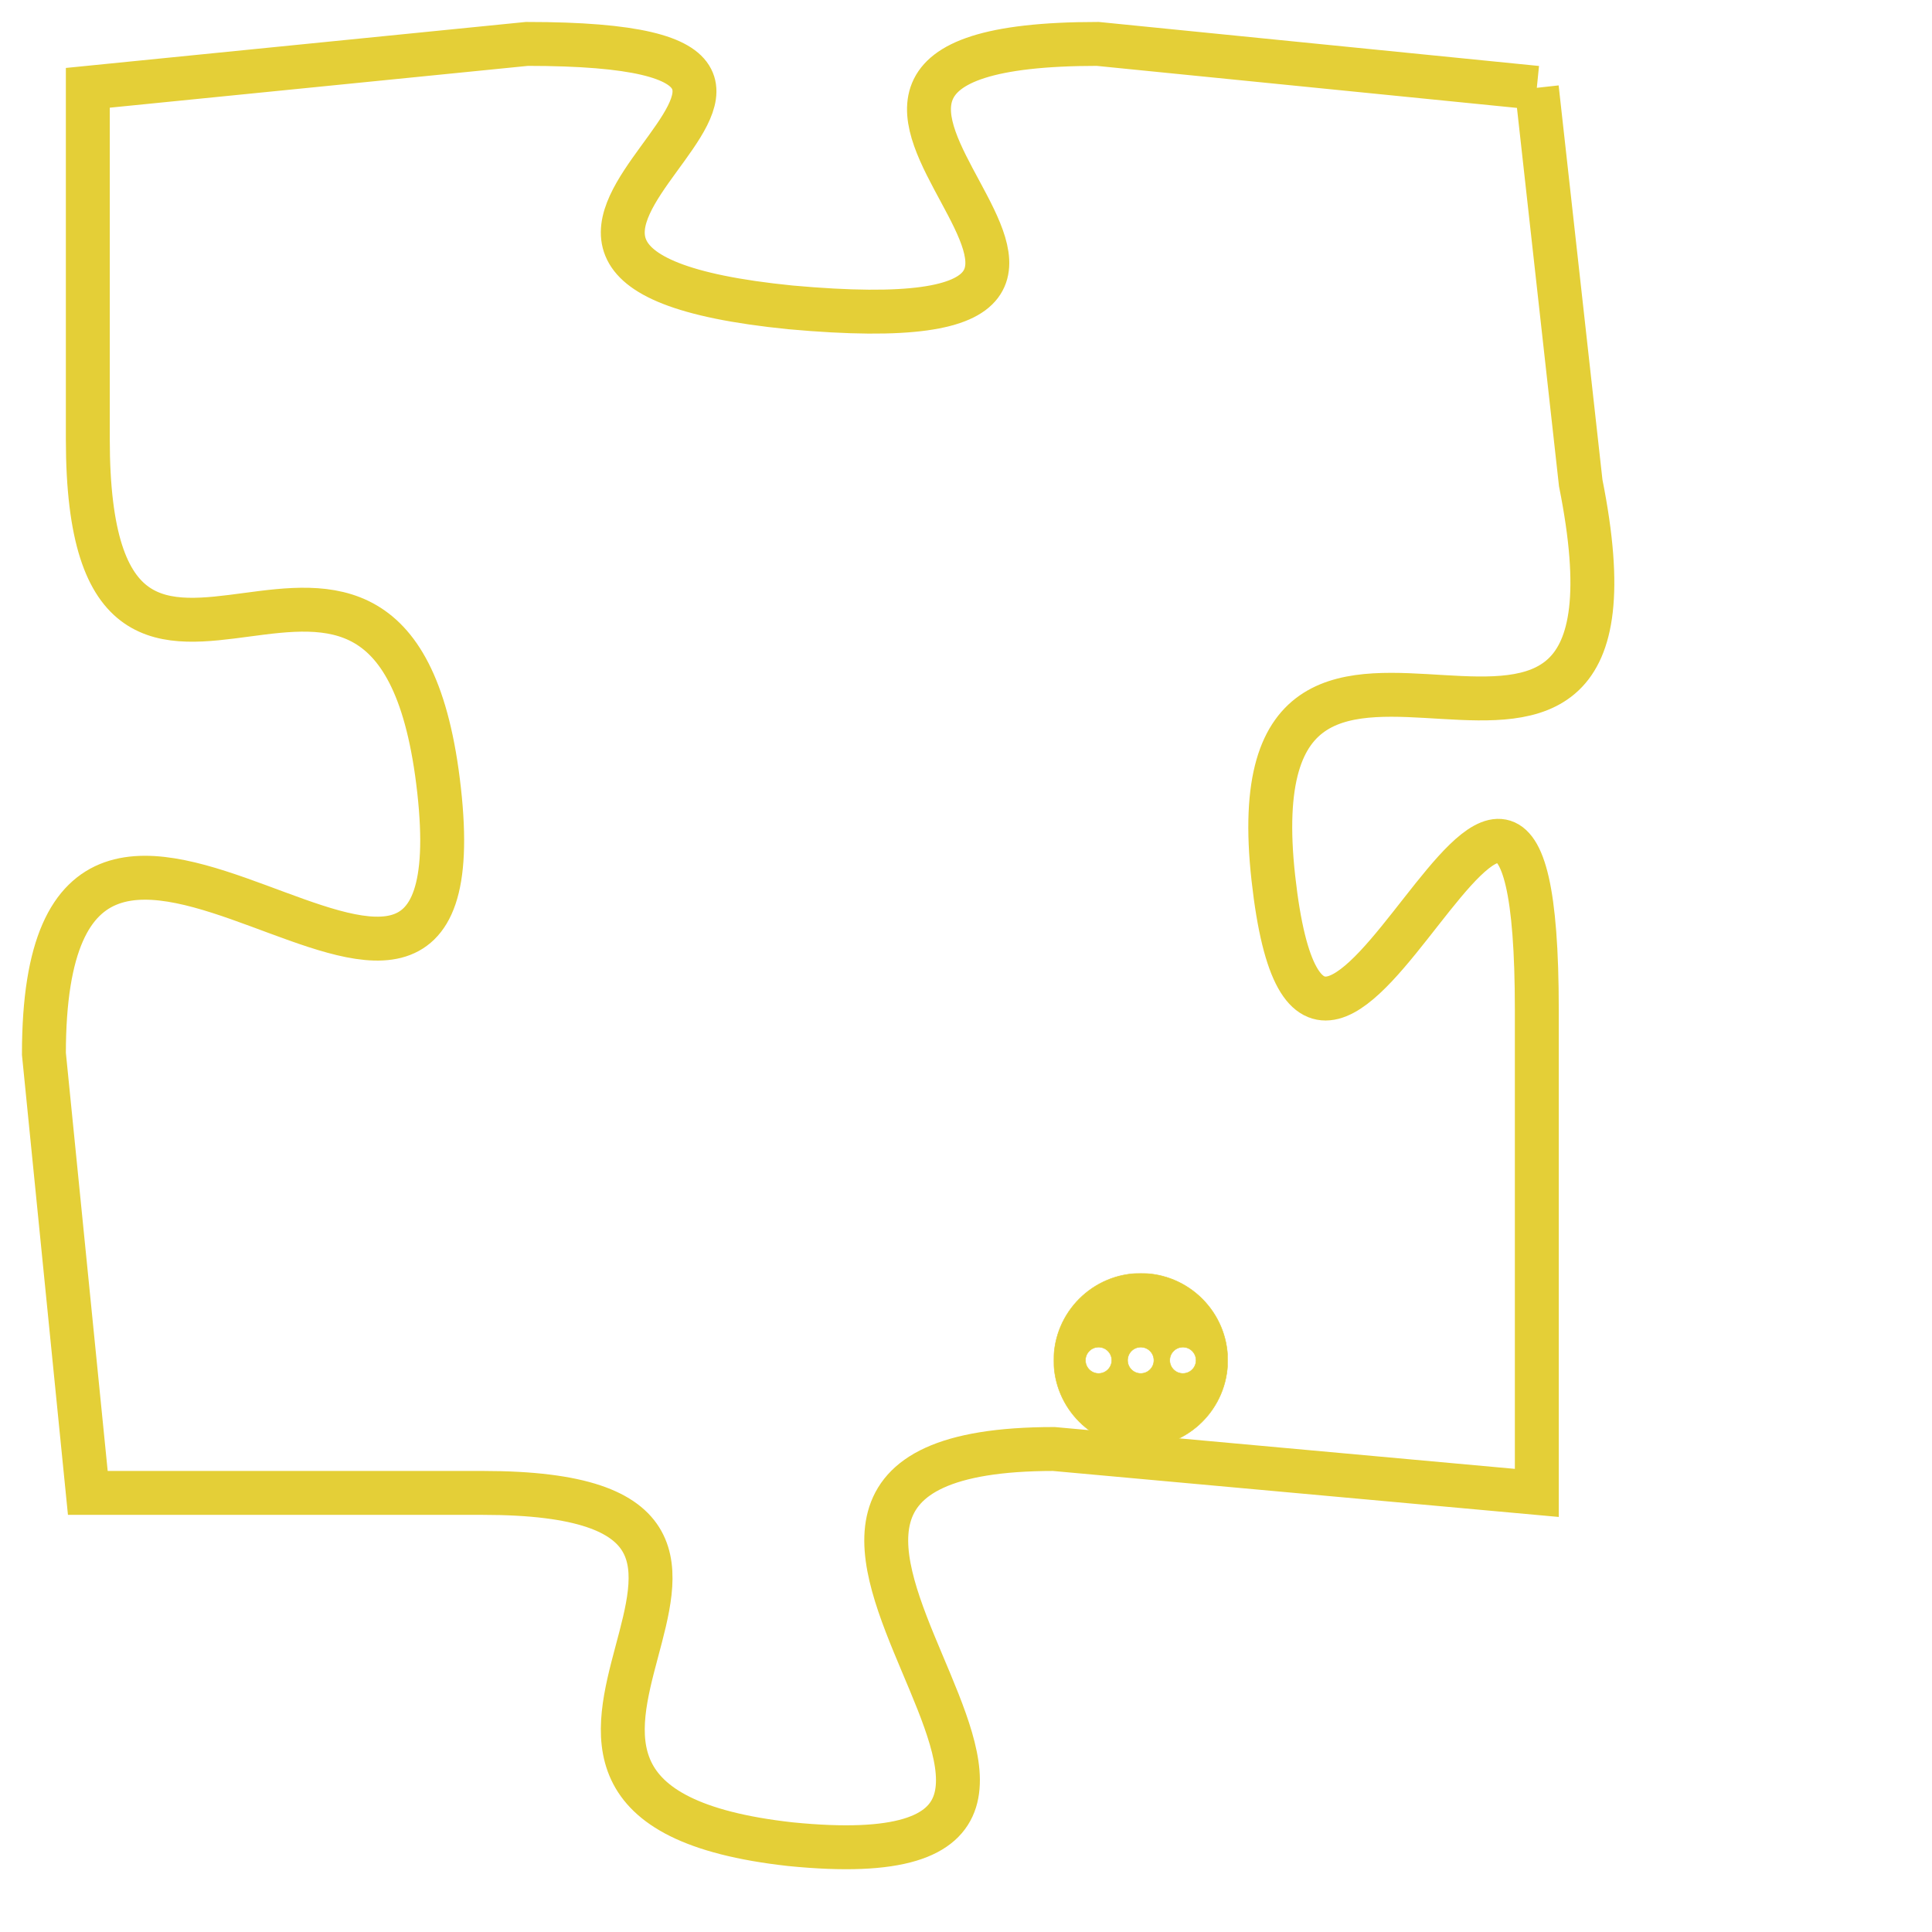 <svg version="1.1" xmlns="http://www.w3.org/2000/svg" xmlns:xlink="http://www.w3.org/1999/xlink" fill="transparent" x="0" y="0" width="350" height="350" preserveAspectRatio="xMinYMin slice"><style type="text/css">.links{fill:transparent;stroke: #E4CF37;}.links:hover{fill:#63D272; opacity:0.4;}</style><defs><g id="allt"><path id="t7778" d="M3597,1888 L3587,1887 C3577,1887 3591,1894 3580,1893 C3570,1892 3584,1887 3574,1887 L3564,1888 3564,1888 L3564,1896 C3564,1905 3571,1895 3572,1904 C3573,1913 3563,1900 3563,1910 L3564,1920 3564,1920 L3573,1920 C3582,1920 3571,1927 3580,1928 C3590,1929 3576,1919 3586,1919 L3597,1920 3597,1920 L3597,1909 C3597,1898 3592,1915 3591,1906 C3590,1897 3600,1907 3598,1897 L3597,1888"/></g><clipPath id="c" clipRule="evenodd" fill="transparent"><use href="#t7778"/></clipPath></defs><svg viewBox="3562 1886 39 44" preserveAspectRatio="xMinYMin meet"><svg width="4380" height="2430"><g><image crossorigin="anonymous" x="0" y="0" href="https://nftpuzzle.license-token.com/assets/completepuzzle.svg" width="100%" height="100%" /><g class="links"><use href="#t7778"/></g></g></svg><svg x="3586" y="1915" height="9%" width="9%" viewBox="0 0 330 330"><g><a xlink:href="https://nftpuzzle.license-token.com/" class="links"><title>See the most innovative NFT based token software licensing project</title><path fill="#E4CF37" id="more" d="M165,0C74.019,0,0,74.019,0,165s74.019,165,165,165s165-74.019,165-165S255.981,0,165,0z M85,190 c-13.785,0-25-11.215-25-25s11.215-25,25-25s25,11.215,25,25S98.785,190,85,190z M165,190c-13.785,0-25-11.215-25-25 s11.215-25,25-25s25,11.215,25,25S178.785,190,165,190z M245,190c-13.785,0-25-11.215-25-25s11.215-25,25-25 c13.785,0,25,11.215,25,25S258.785,190,245,190z"></path></a></g></svg></svg></svg>